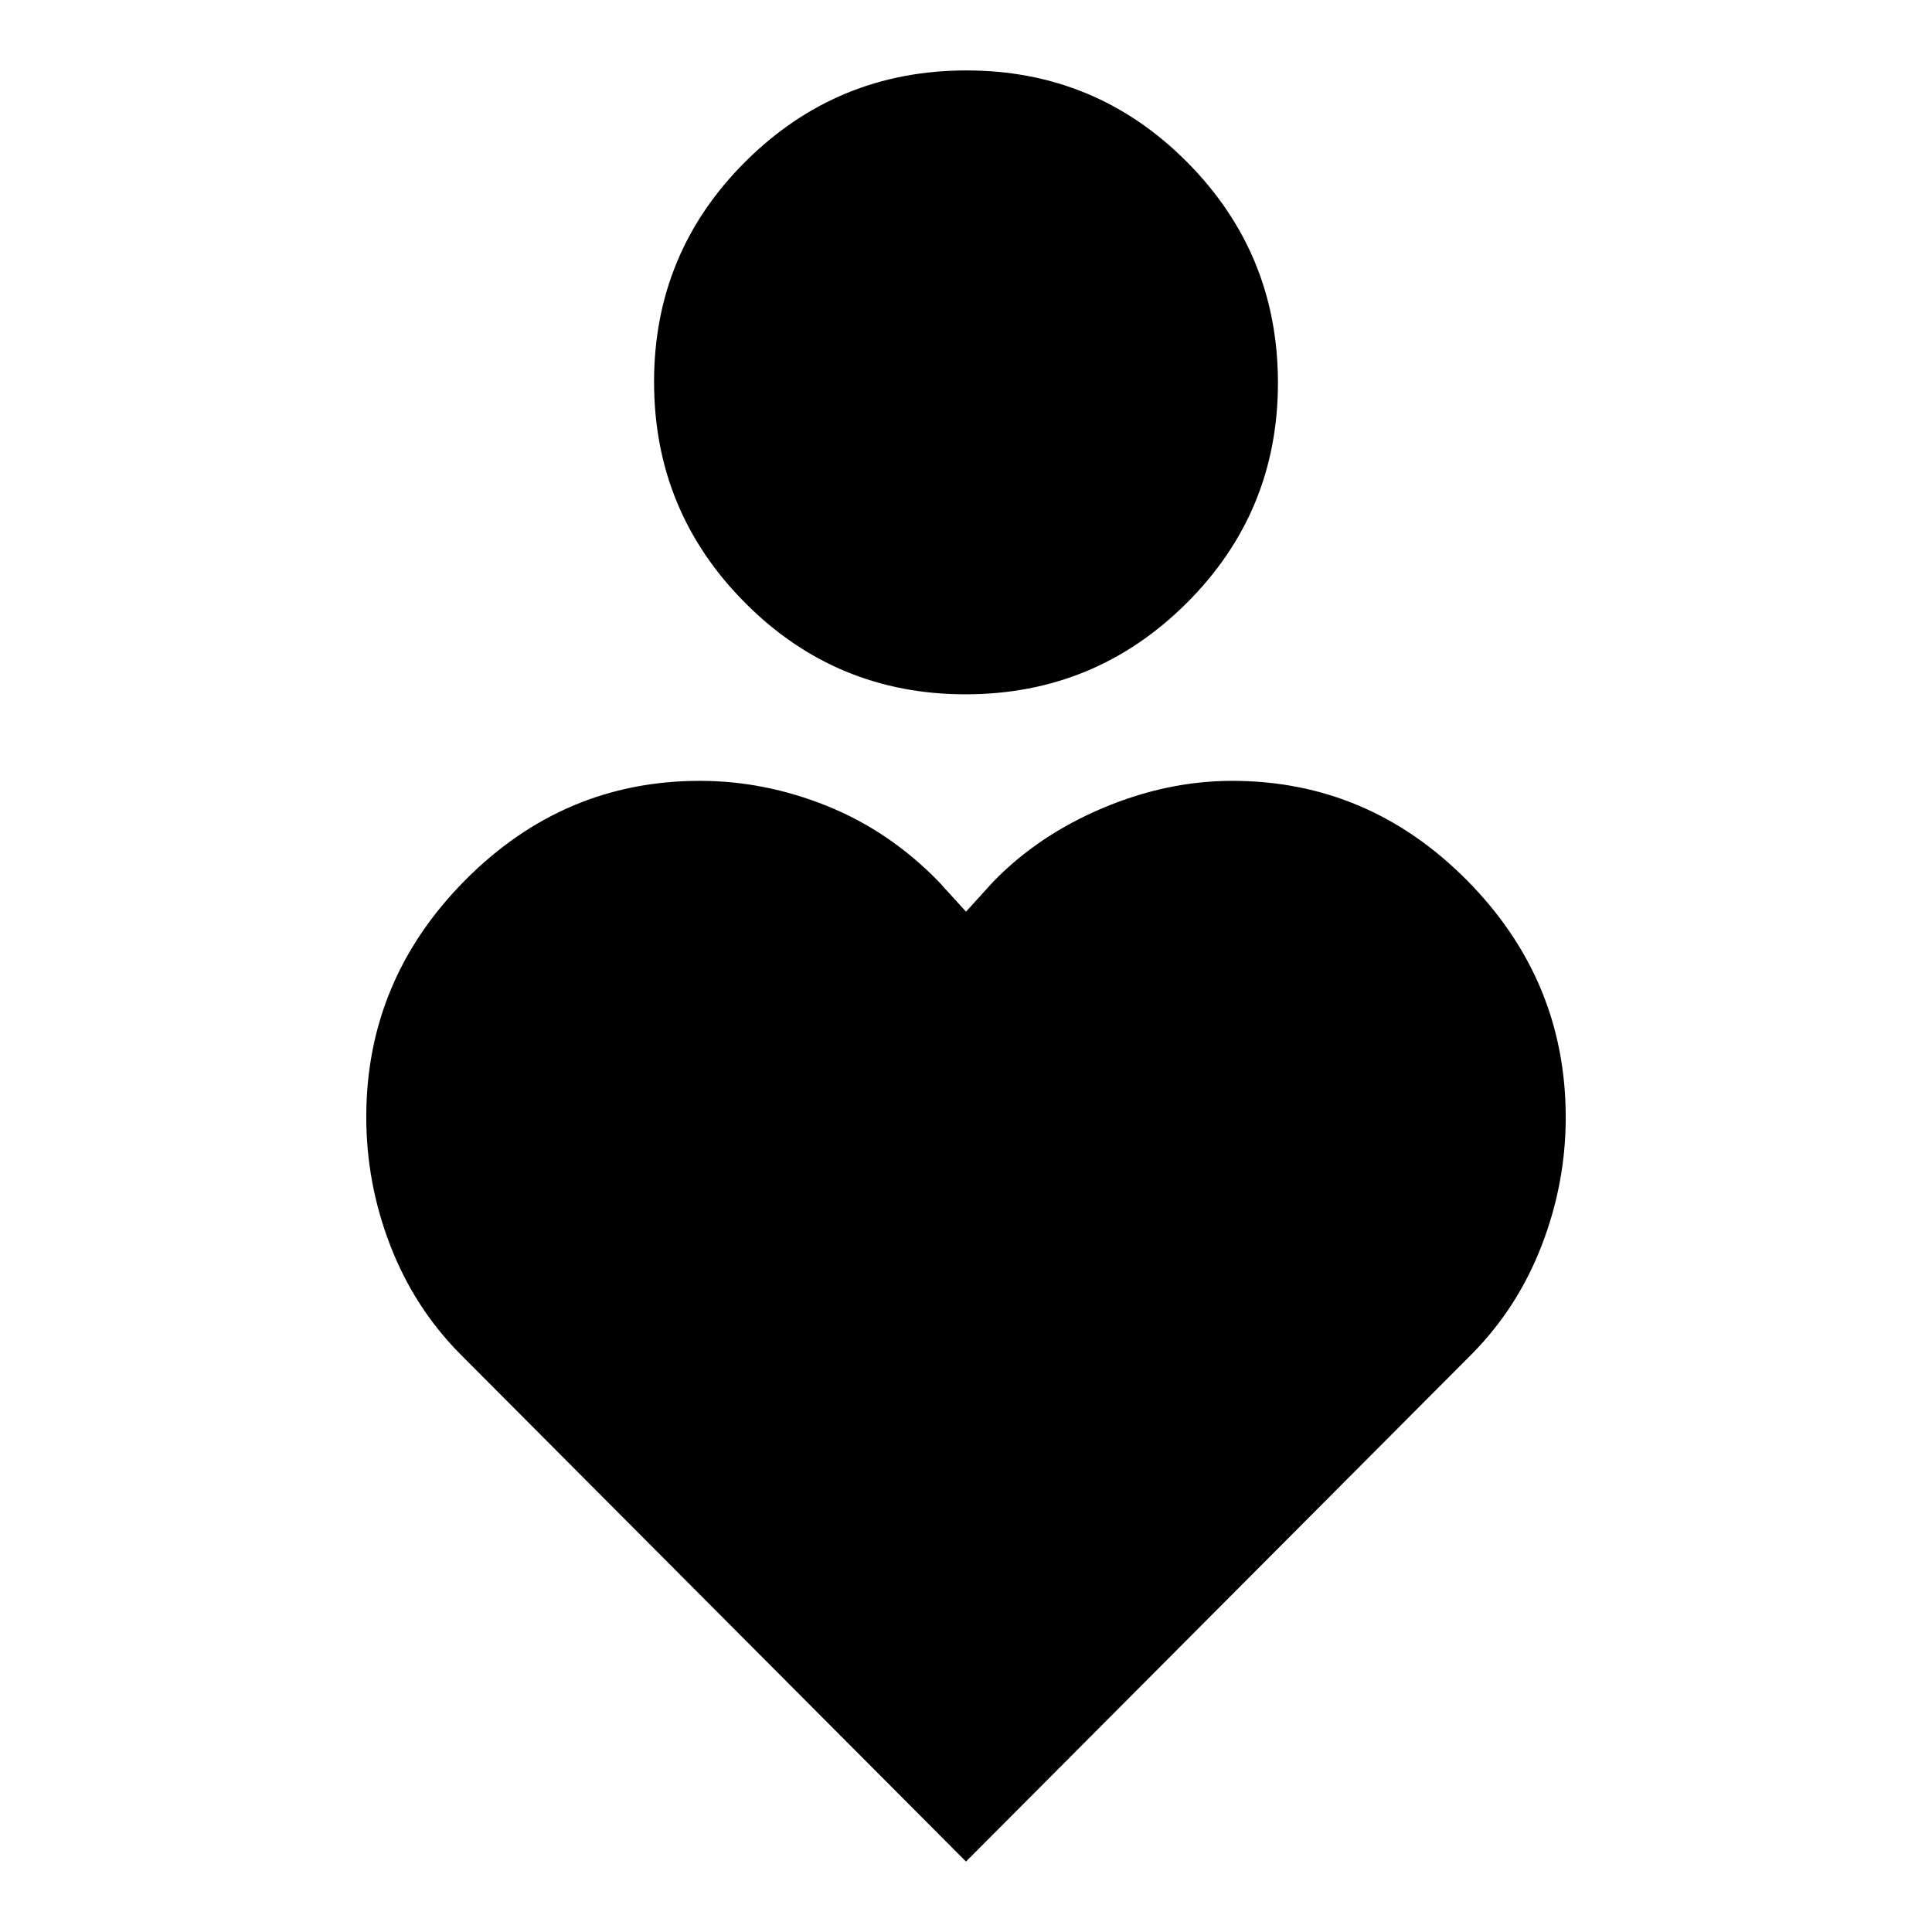 <svg xmlns="http://www.w3.org/2000/svg" height="20" viewBox="0 -960 960 960" width="20"><path d="M479.778-615q-64.307 0-109.542-45.458Q325-705.916 325-770.222q0-64.307 45.458-109.542Q415.916-925 480.222-925q64.307 0 109.542 45.458Q635-834.084 635-769.778q0 64.307-45.458 109.542Q544.084-615 479.778-615ZM480-35 228.846-287Q206-310 194-340.938 182-371.875 182-405q0-68 49-117.5T347.739-572Q380-572 411-559.5t55.387 37.532L480-507l13.613-14.968Q516-545 548-558.5q32-13.5 64.261-13.5Q680-572 729-522.5t49 117.758Q778-372 766-341t-34.846 54L480-35Z"/></svg>